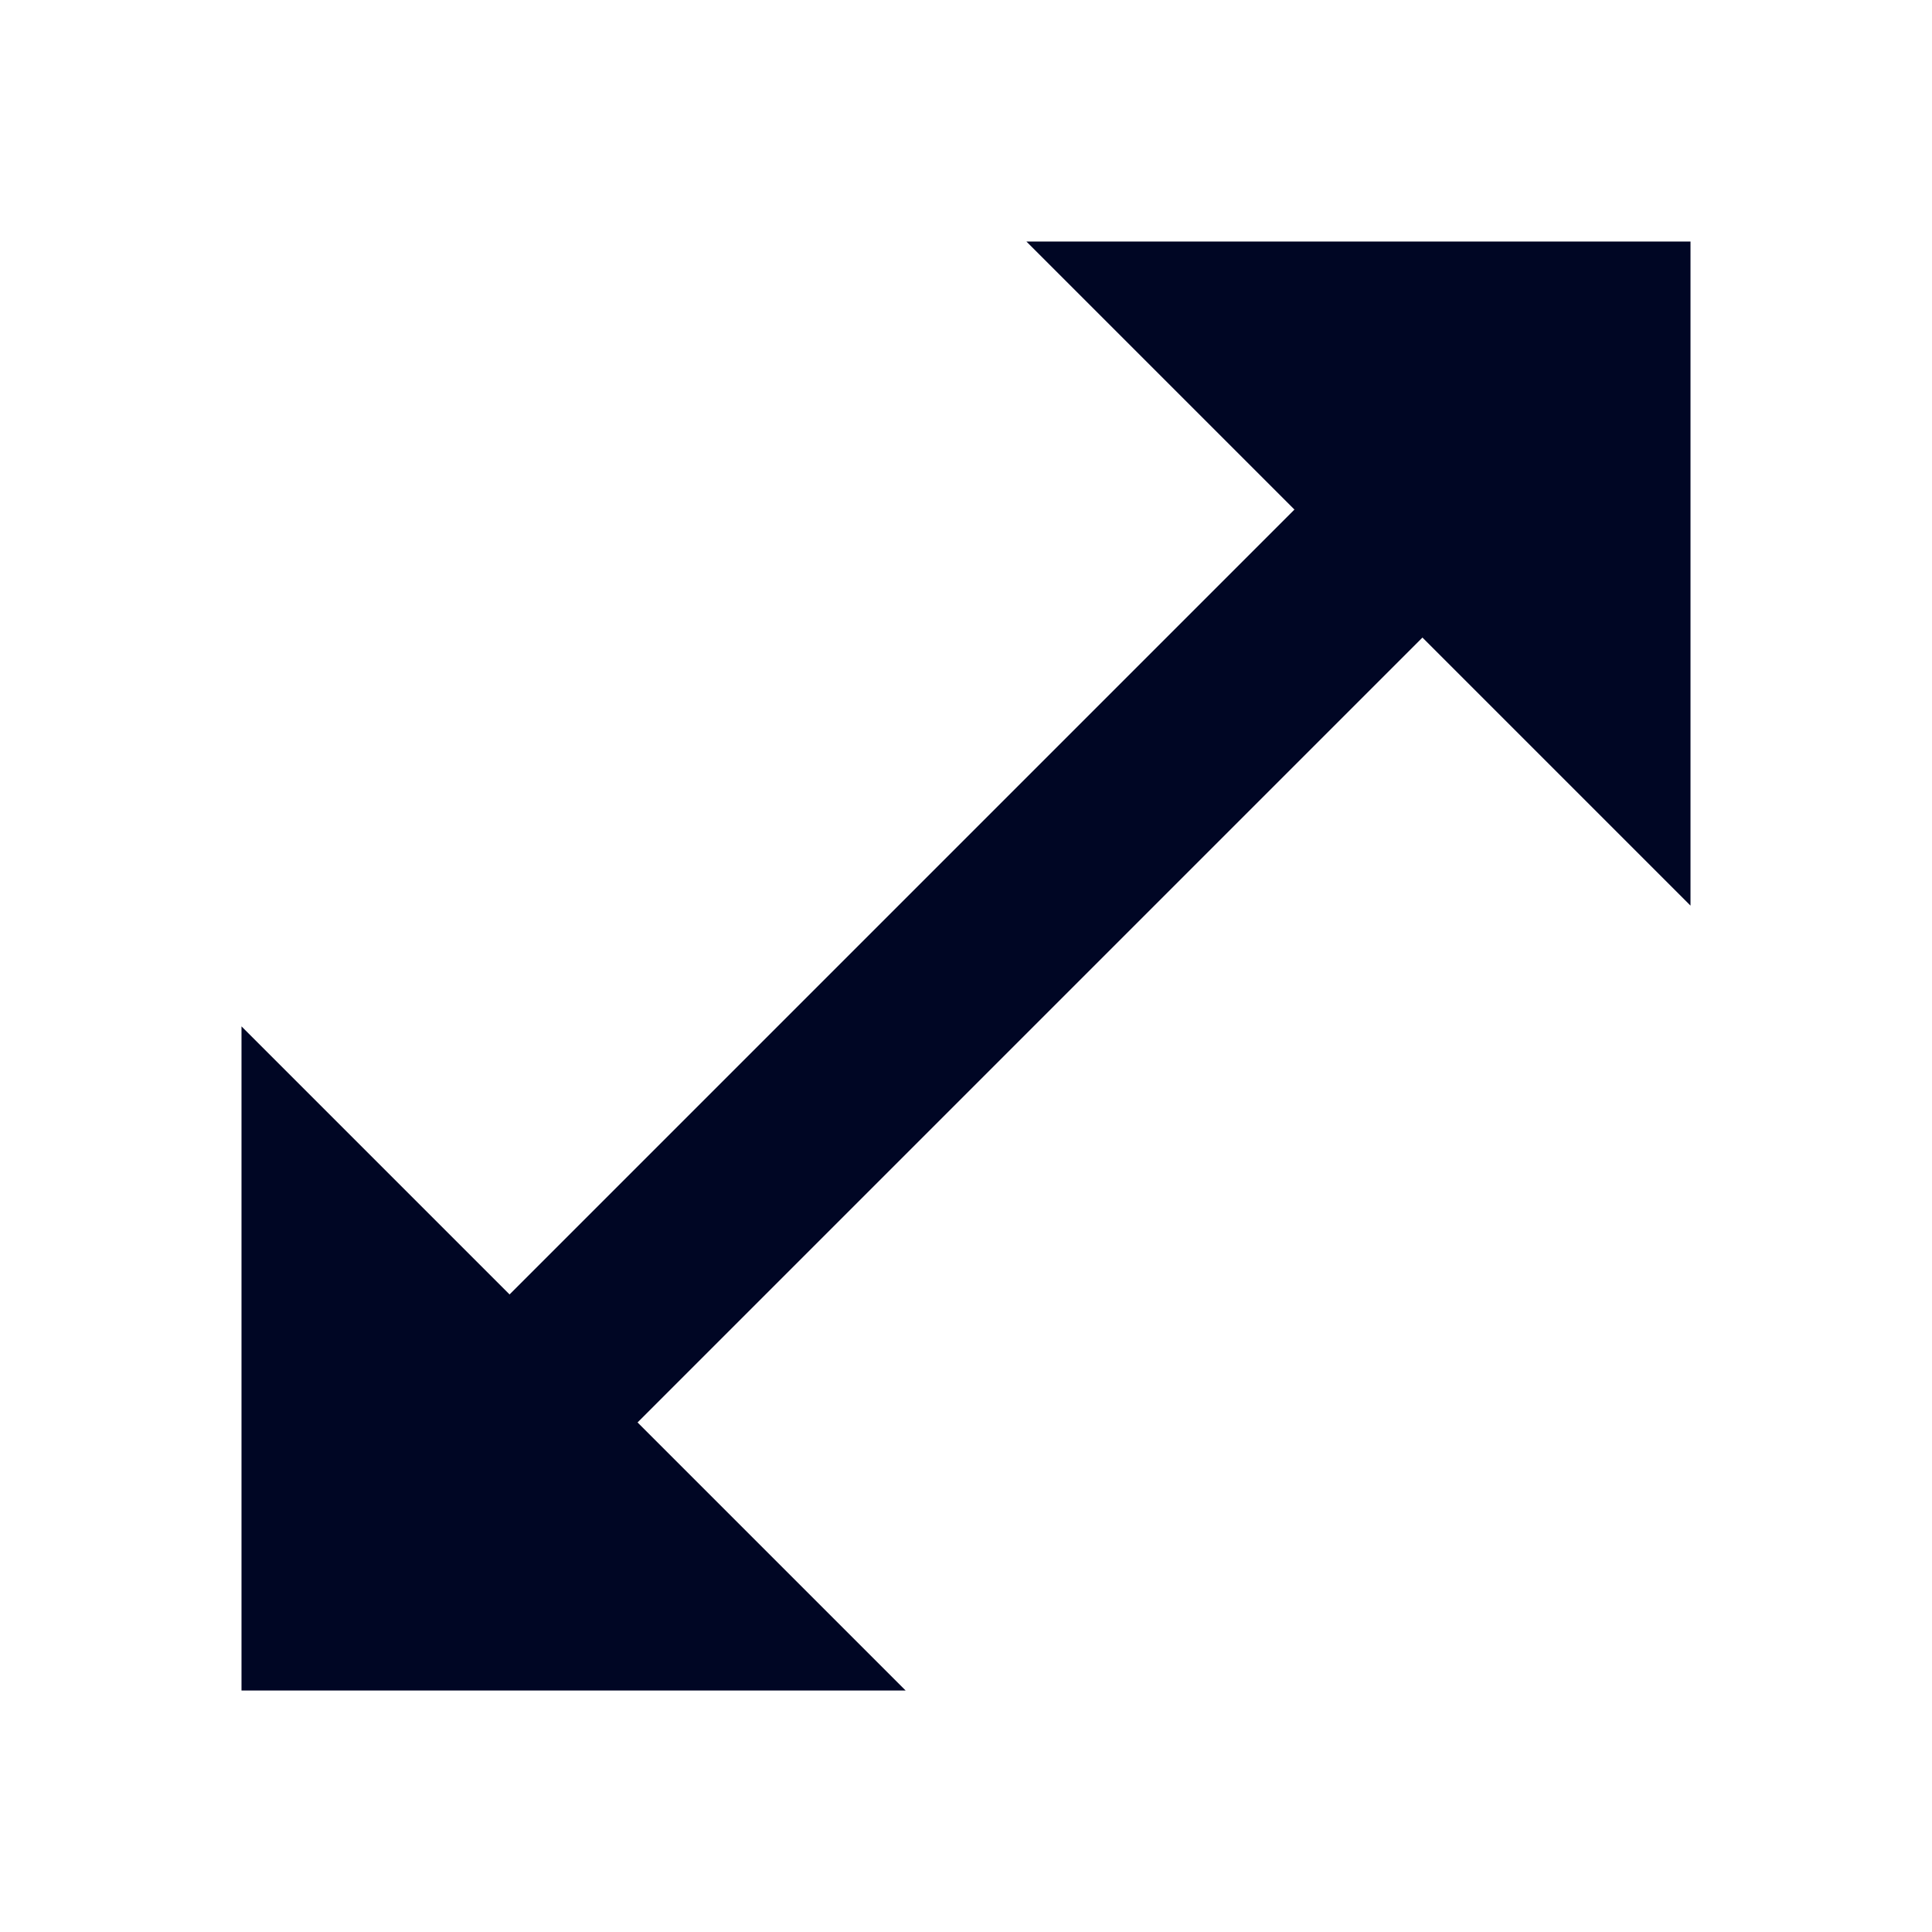 <svg width="16" height="16" viewBox="0 0 16 16" fill="none" xmlns="http://www.w3.org/2000/svg">
<path fill-rule="evenodd" clip-rule="evenodd" d="M14 7.5V2H8.5L10.72 4.22L4.22 10.72L2 8.5V14H7.5L5.28 11.78L11.78 5.28L14 7.5Z" fill="#000624"/>
</svg>
